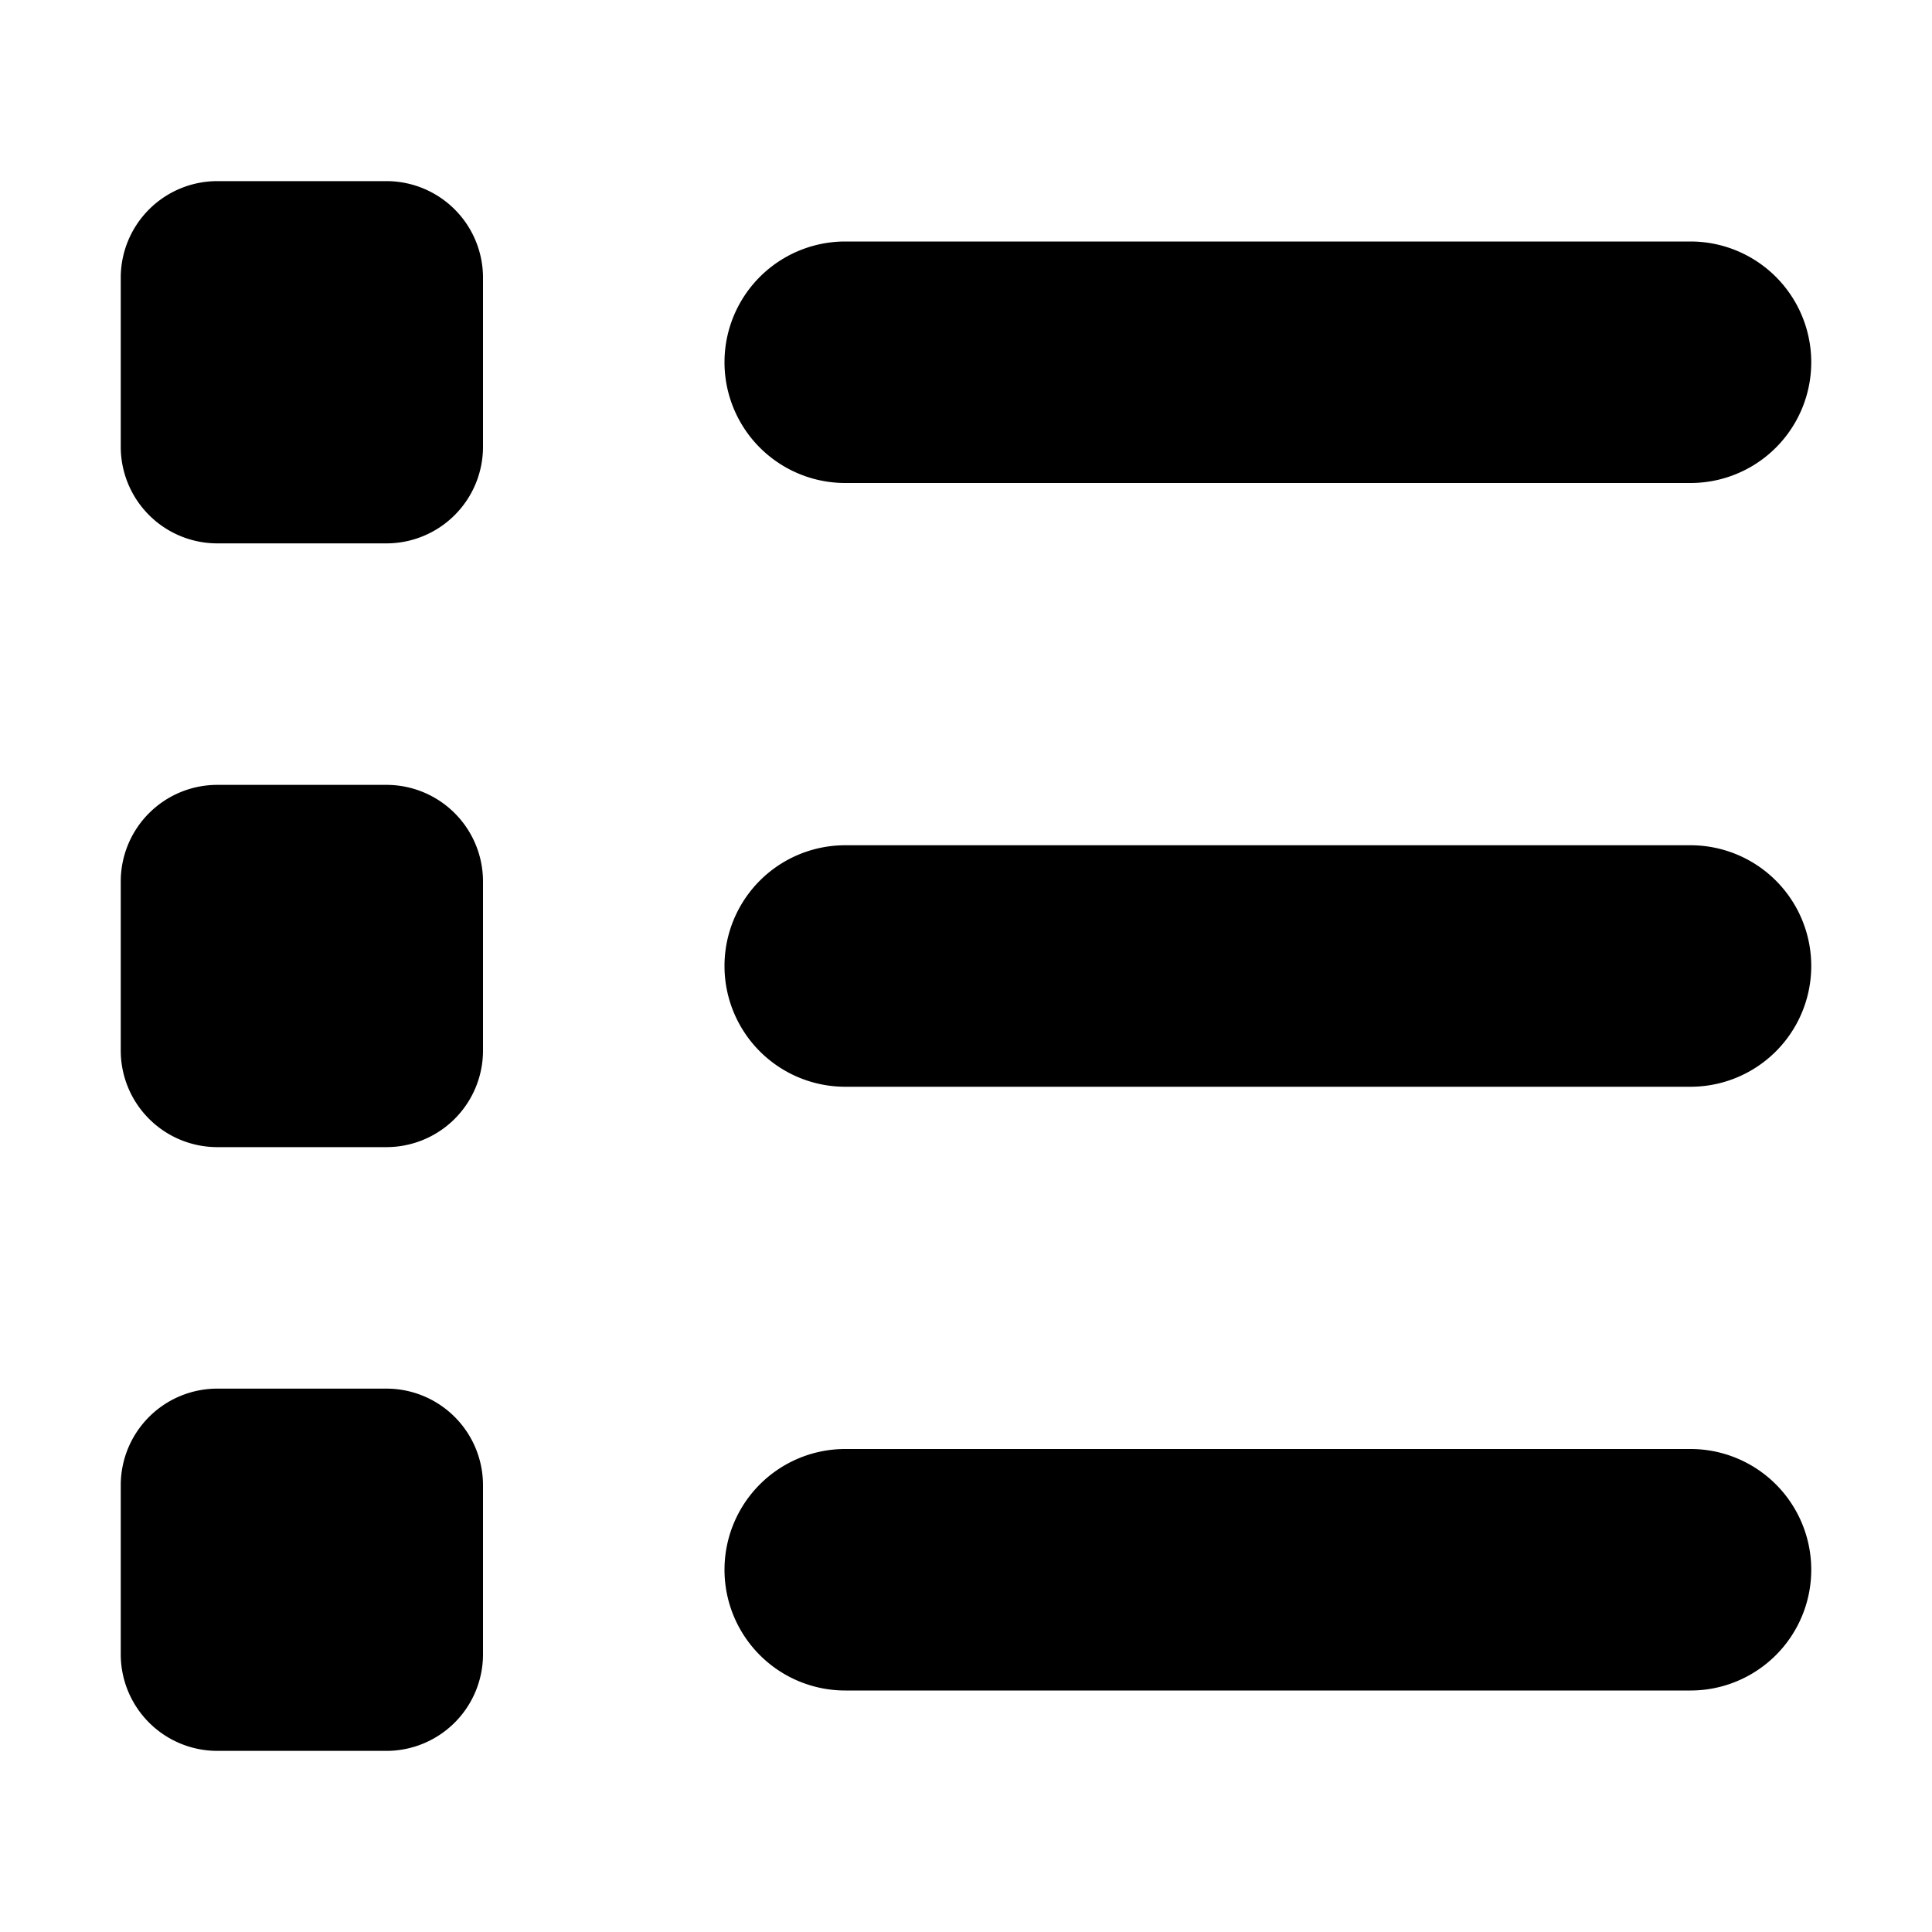 <svg viewBox="0 0 16 16" xmlns="http://www.w3.org/2000/svg">
  <path
    fill-rule="evenodd"
    clip-rule="evenodd"
    d="M1.8 1.5a.8.8 0 0 0-.8.8v1.4a.8.8 0 0 0 .8.8h1.4a.8.8 0 0 0 .8-.8V2.3a.8.8 0 0 0-.8-.8H1.8ZM7 2a1 1 0 0 0 0 2h7a1 1 0 1 0 0-2H7Zm0 5a1 1 0 0 0 0 2h7a1 1 0 1 0 0-2H7Zm-1 6a1 1 0 0 1 1-1h7a1 1 0 1 1 0 2H7a1 1 0 0 1-1-1ZM1 7.3a.8.8 0 0 1 .8-.8h1.4a.8.8 0 0 1 .8.8v1.4a.8.8 0 0 1-.8.8H1.8a.8.8 0 0 1-.8-.8V7.3Zm.8 4.2a.8.8 0 0 0-.8.8v1.4a.8.8 0 0 0 .8.8h1.4a.8.8 0 0 0 .8-.8v-1.4a.8.8 0 0 0-.8-.8H1.8Z"
  />
</svg>
